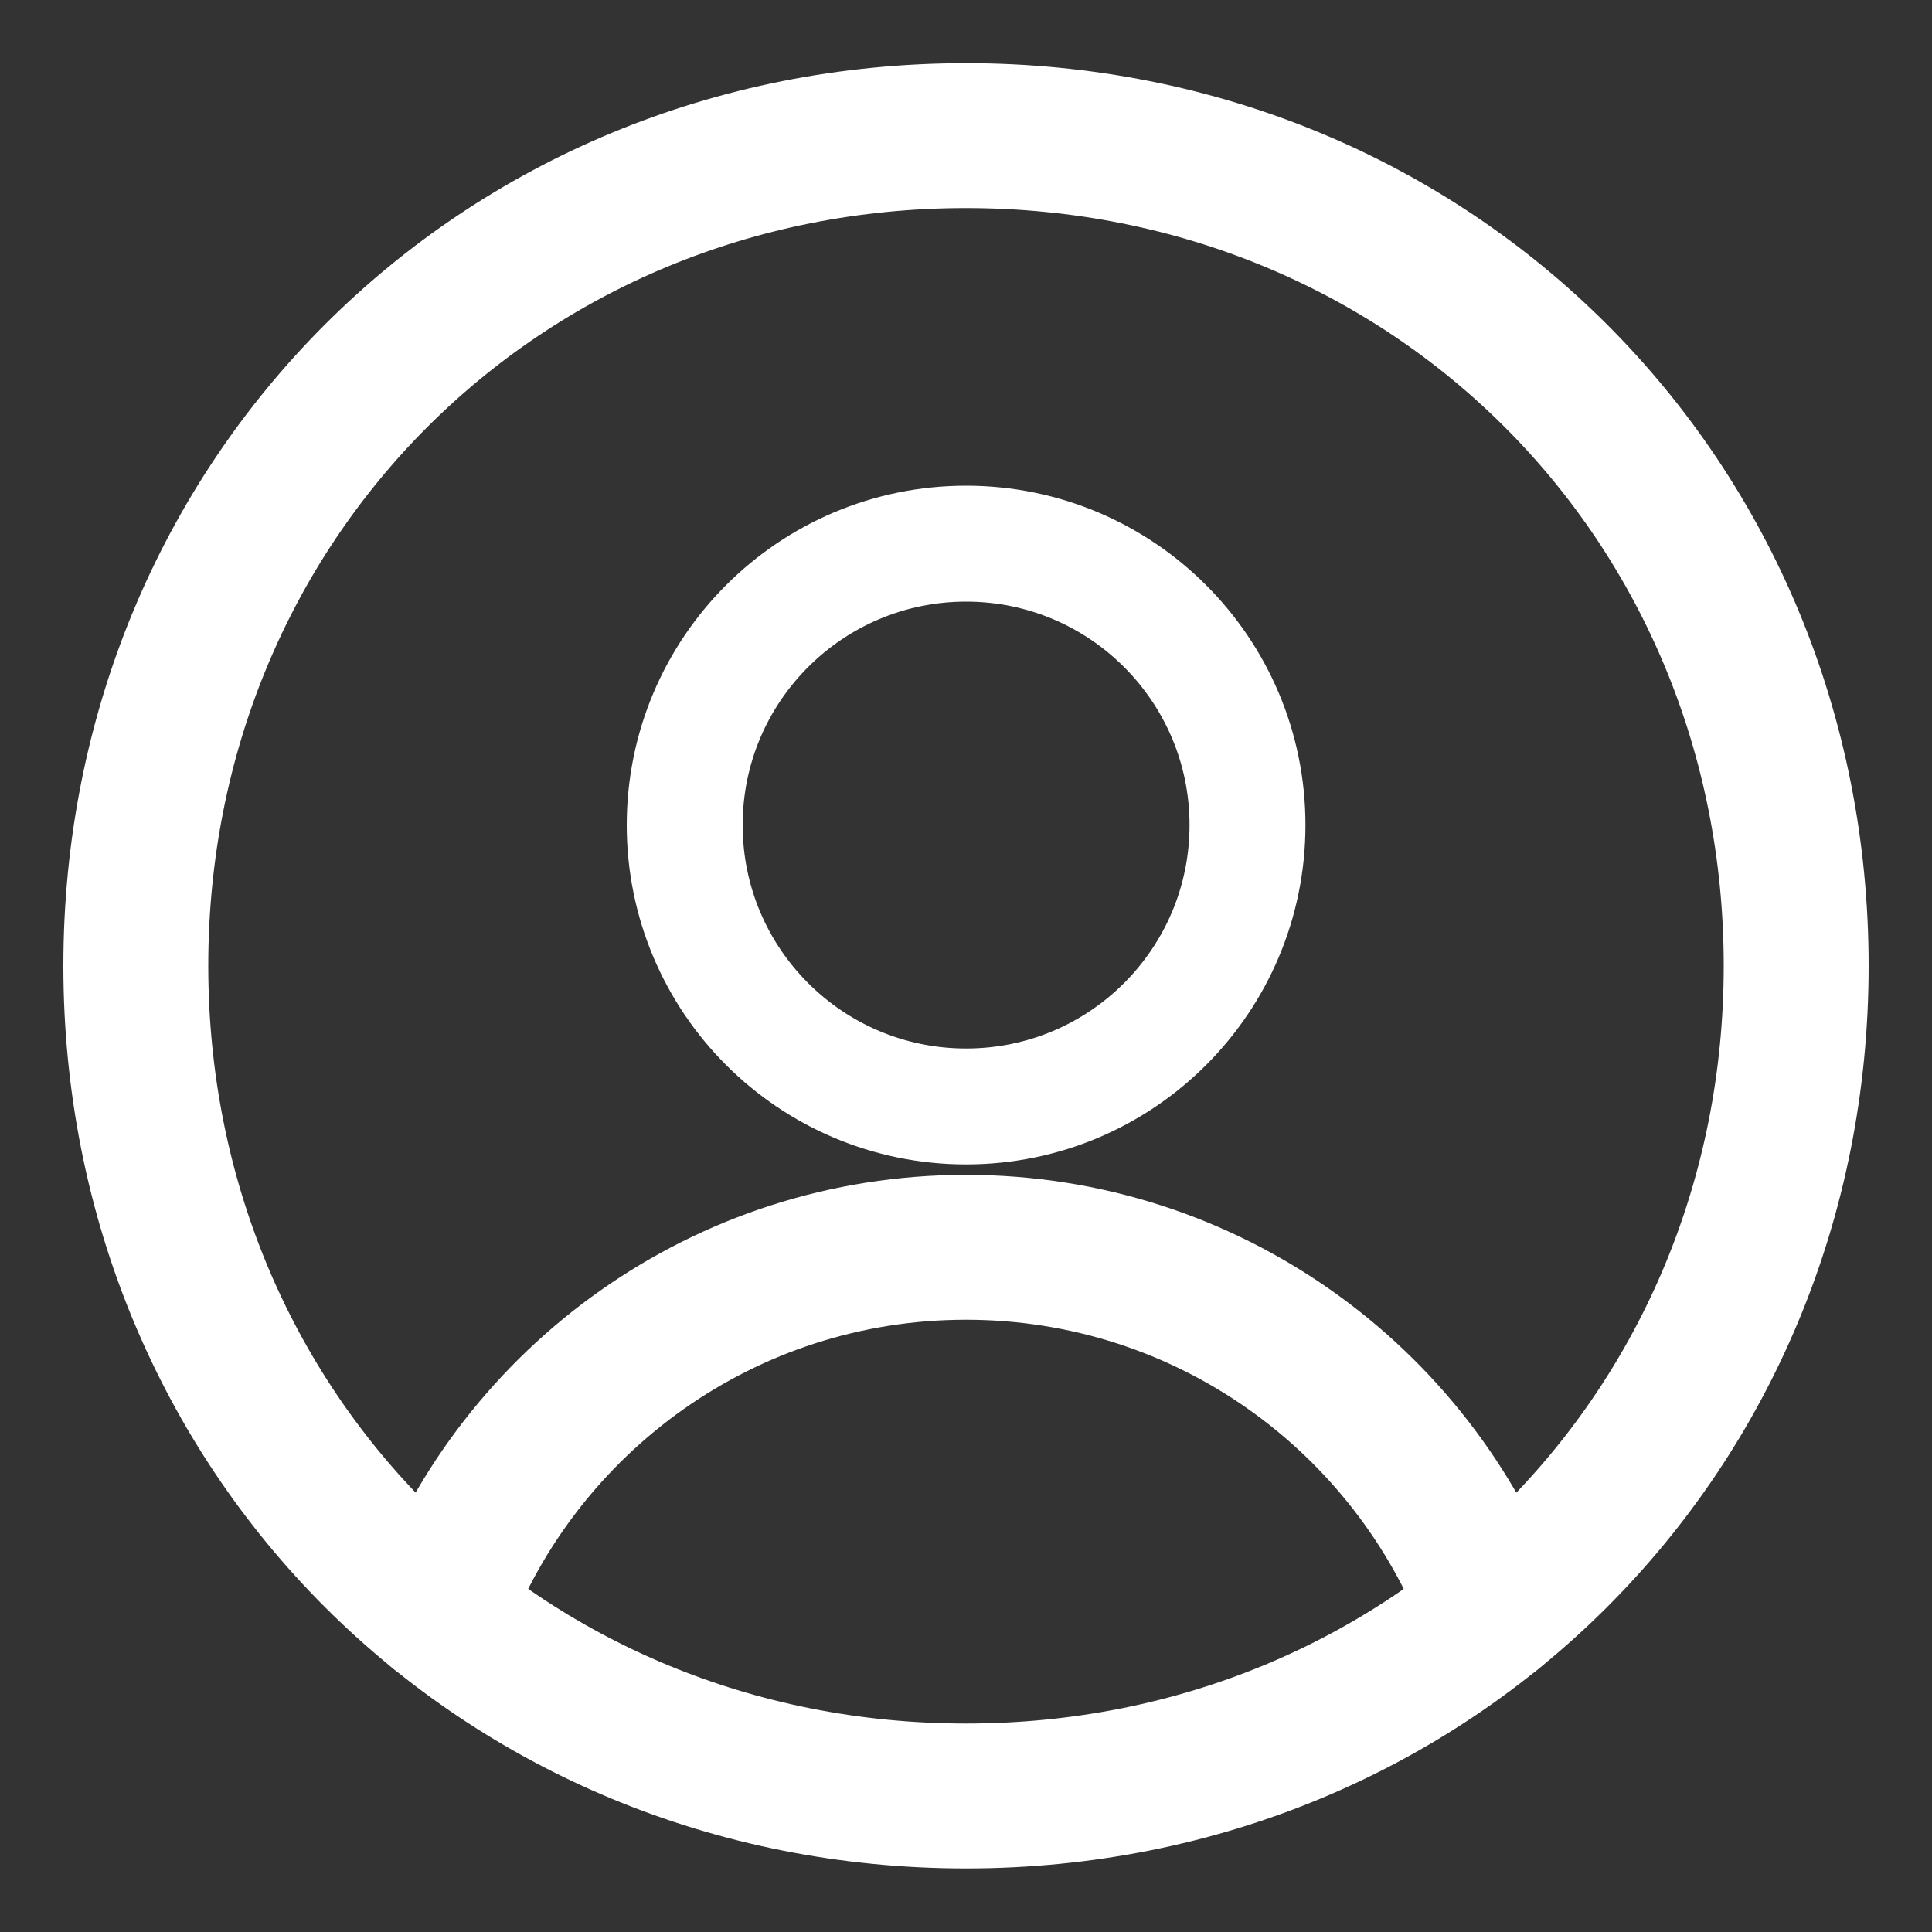 <svg width="20" height="20" viewBox="0 0 20 20" fill="none" xmlns="http://www.w3.org/2000/svg">
<rect x="0" y="0" width="20" height="20" fill="#333333" stroke="none"/>
<g clip-path="url(#clip0_3780_16572)">
<path d="M18.594 9.998C18.594 14.825 14.827 18.592 10 18.592C5.173 18.592 1.406 14.825 1.406 9.998C1.406 5.171 5.173 1.404 10 1.404C14.827 1.404 18.594 5.171 18.594 9.998Z" stroke="white" stroke-width="1.5" stroke-miterlimit="10" stroke-linecap="round" stroke-linejoin="round"/>
<path d="M12.914 8.541C12.914 10.15 11.61 11.454 10.001 11.454C8.392 11.454 7.088 10.15 7.088 8.541C7.088 6.932 8.392 5.628 10.001 5.628C11.61 5.628 12.914 6.932 12.914 8.541Z" stroke="white" stroke-width="1.2" stroke-miterlimit="10" stroke-linecap="round" stroke-linejoin="round"/>
<path d="M15.456 16.691C14.627 14.483 12.497 12.912 10 12.912C7.502 12.912 5.372 14.483 4.543 16.691" stroke="white" stroke-width="1.5" stroke-miterlimit="10" stroke-linecap="round" stroke-linejoin="round"/>
</g>
<defs>
<clipPath id="clip0_3780_16572">
<rect width="20" height="20" fill="white"/>
</clipPath>
</defs>
</svg>
